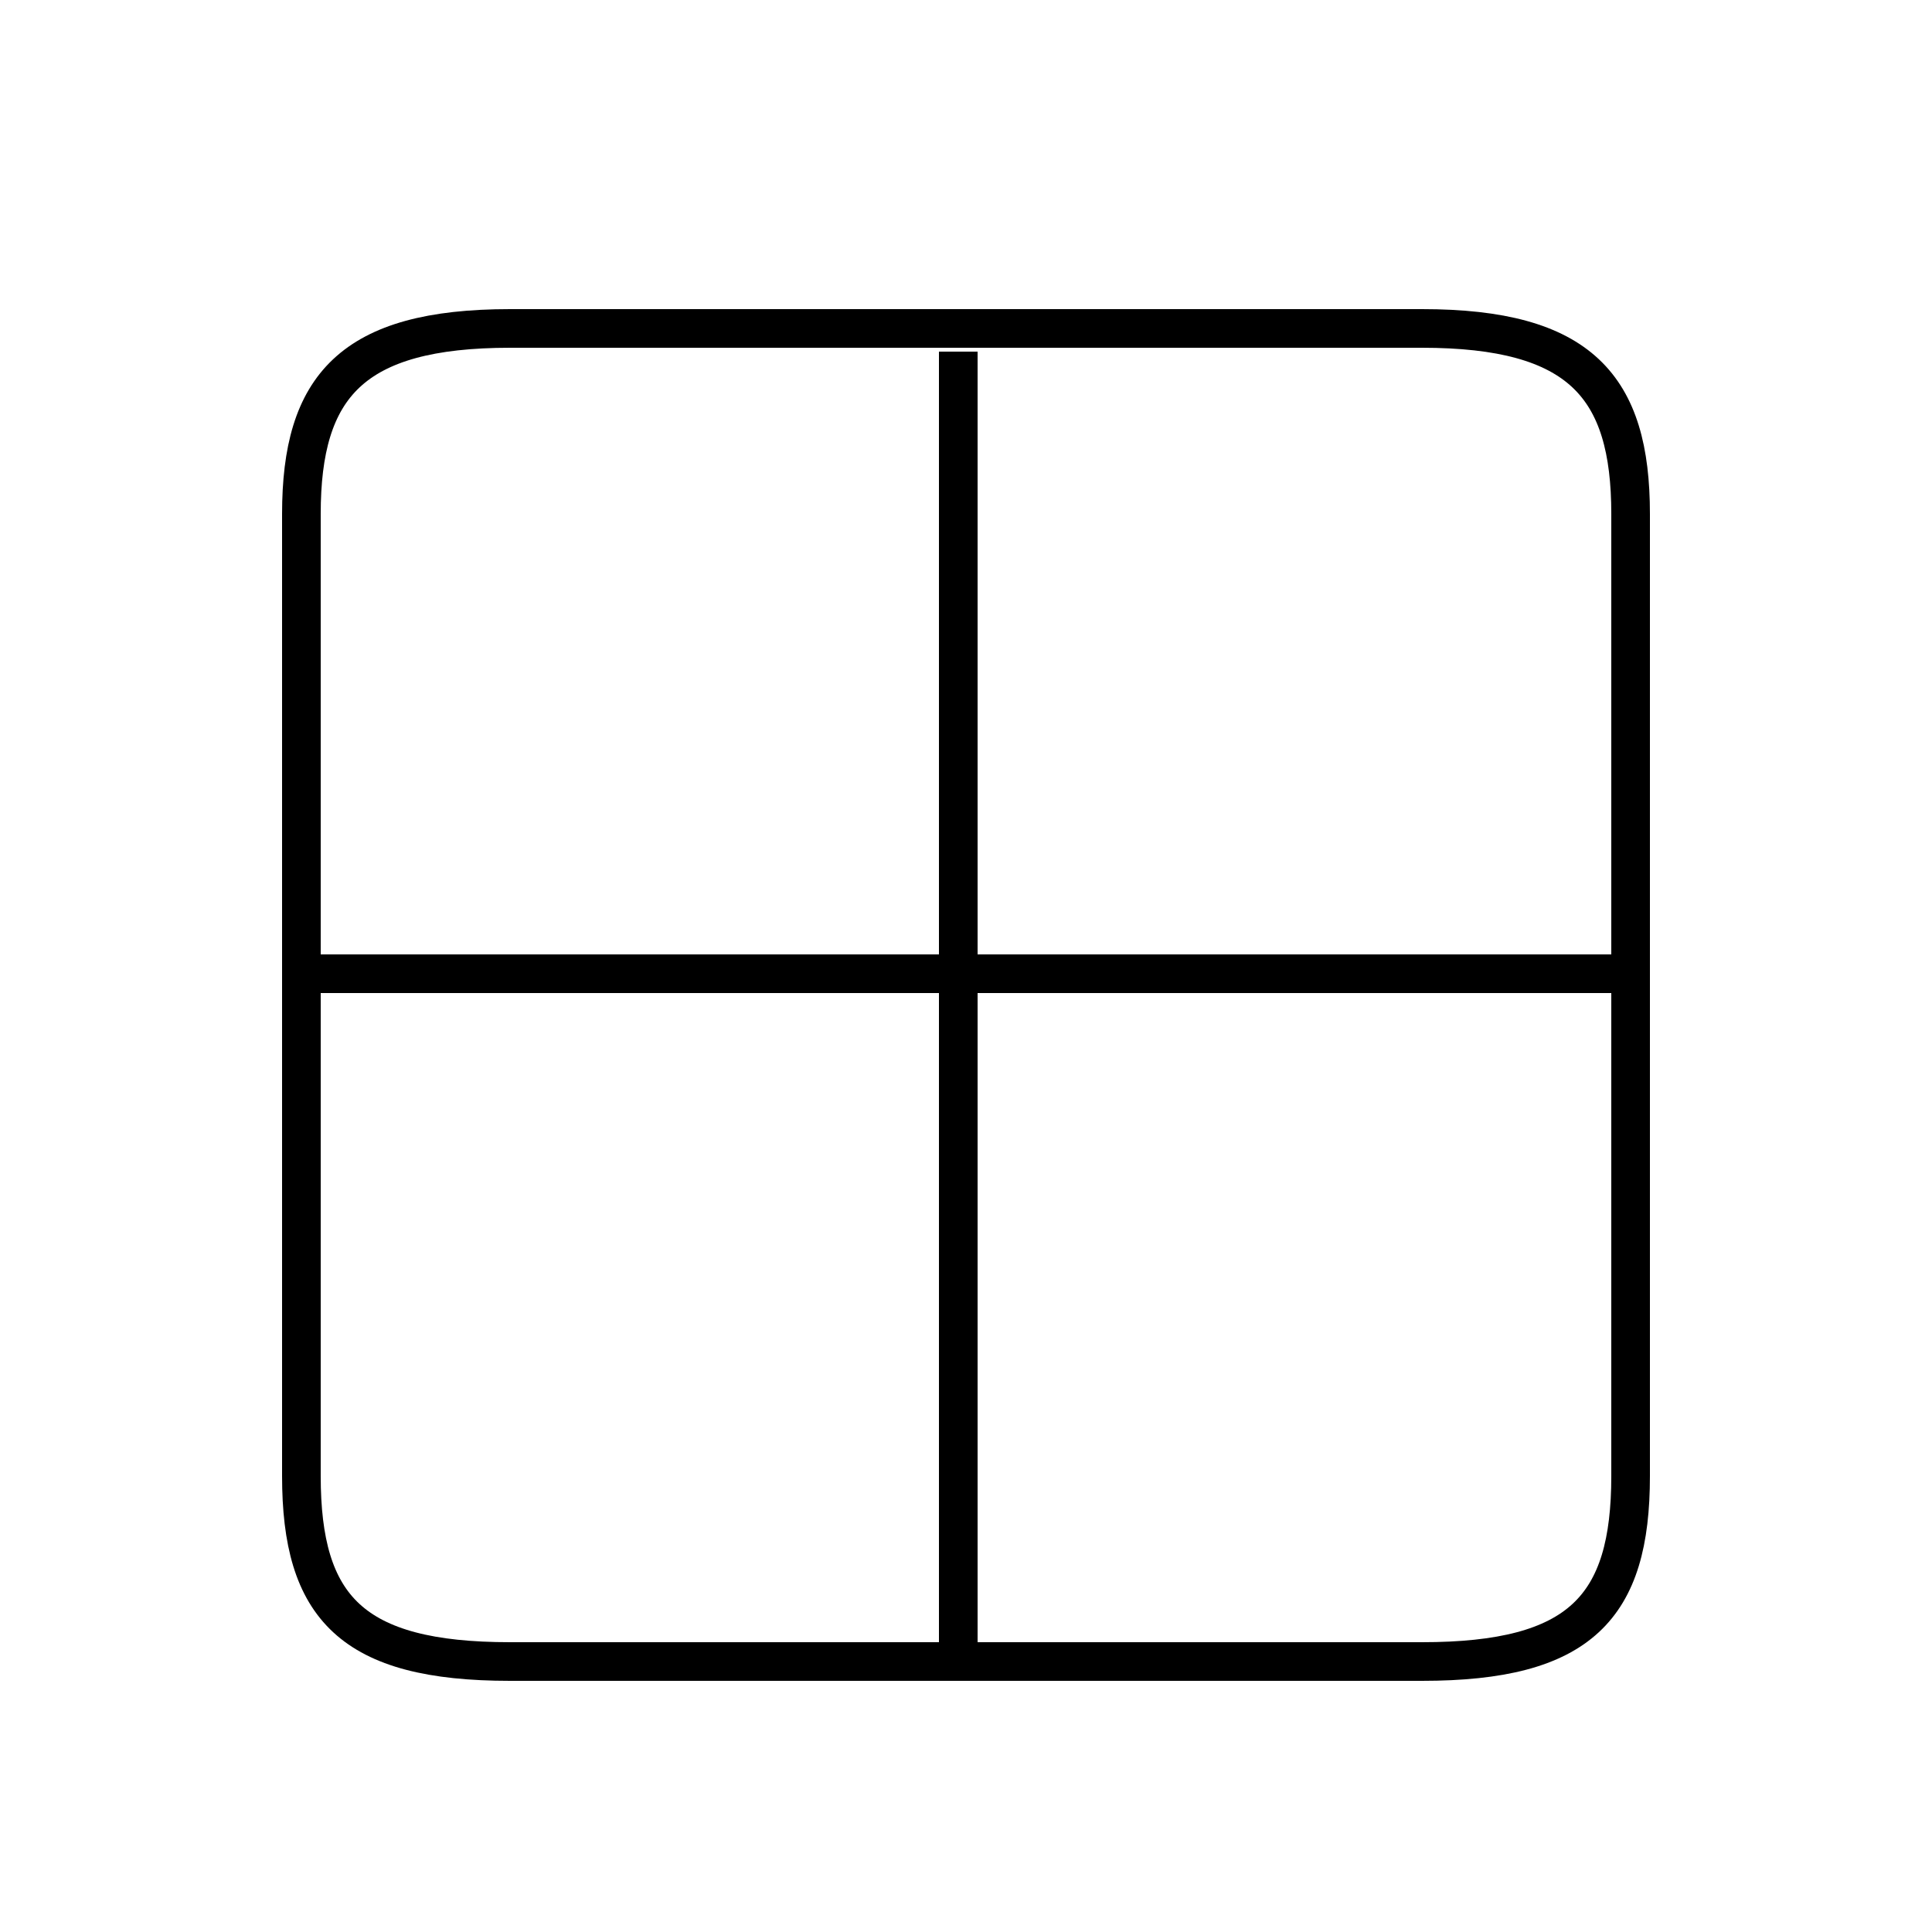 <?xml version='1.0' encoding='utf8'?>
<svg viewBox="0.0 -6.0 50.0 50.0" version="1.1" xmlns="http://www.w3.org/2000/svg">
<rect x="0.0" y="-6.0" width="50.0" height="50.0" fill="#808080" stroke="none"/>
<rect x="-1000" y="-1000" width="2000" height="2000" stroke="white" fill="white"/>
<g style="fill:white;stroke:#000000;  stroke-width:1">
<path d="M 13.2 -1.0 L 36.8 -1.0 C 40.9 -1.0 42.2 -2.4 42.2 -5.8 L 42.2 -30.7 C 42.2 -34.0 40.9 -35.5 36.8 -35.5 L 13.2 -35.5 C 9.1 -35.5 7.8 -34.0 7.8 -30.7 L 7.8 -5.8 C 7.8 -2.4 9.1 -1.0 13.2 -1.0 Z M 24.8 -1.1 L 24.8 -34.9 M 42.0 -18.8 L 8.2 -18.8" transform="translate(0.0, 38.0)" />
</g>
</svg>